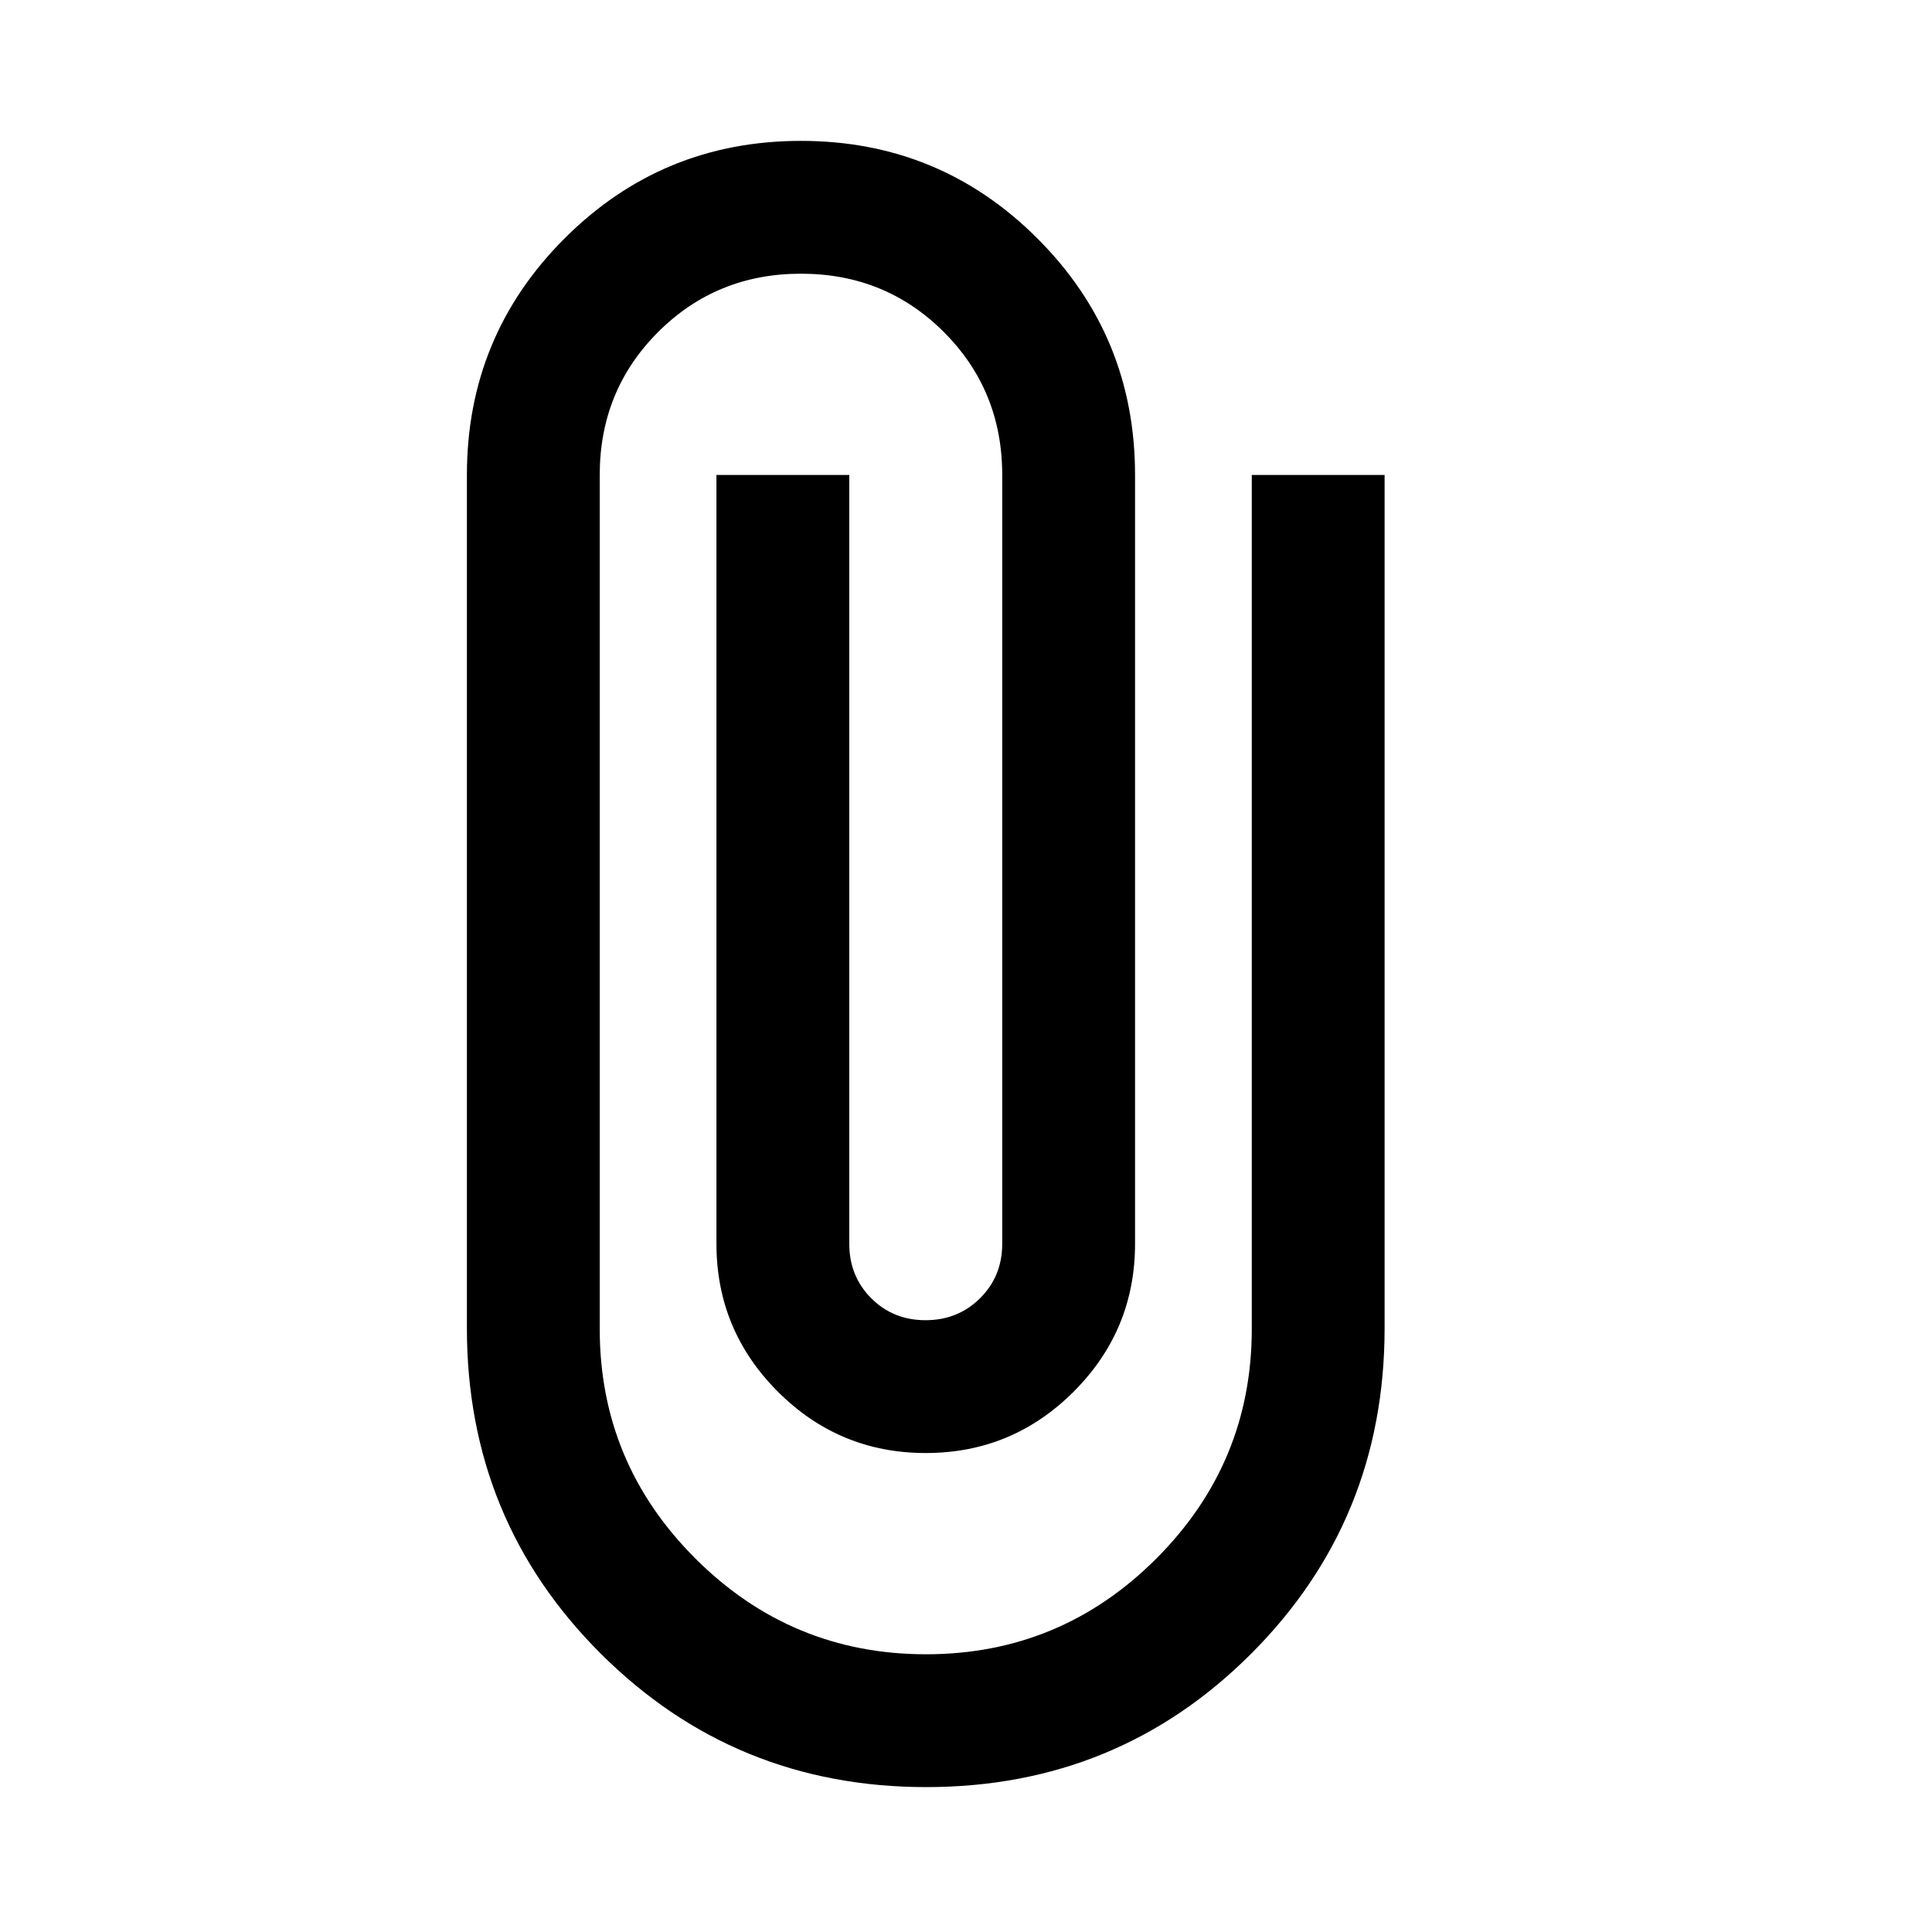 <svg xmlns="http://www.w3.org/2000/svg" height="24" viewBox="0 -960 960 960" width="24"><path d="M460.244-72Q365-72 298.5-138.327 232-204.655 232-300v-424q0-69 48.5-117.5T398-890q69 0 117.5 48.5T564-724v382q0 43-30.5 73.5T460-238q-43 0-73.5-30.5T356-342v-382h66v382q0 16.15 10.895 27.075 10.894 10.925 27 10.925Q476-304 487-314.925T498-342v-382q0-42-29-71t-71-29q-42 0-71 29t-29 71v424.345q0 66.683 47.624 114.169Q393.248-138 460.124-138T574.5-185.486Q622-232.972 622-299.655V-724h66v424q0 95.345-66.256 161.673Q555.487-72 460.244-72Z"/></svg>